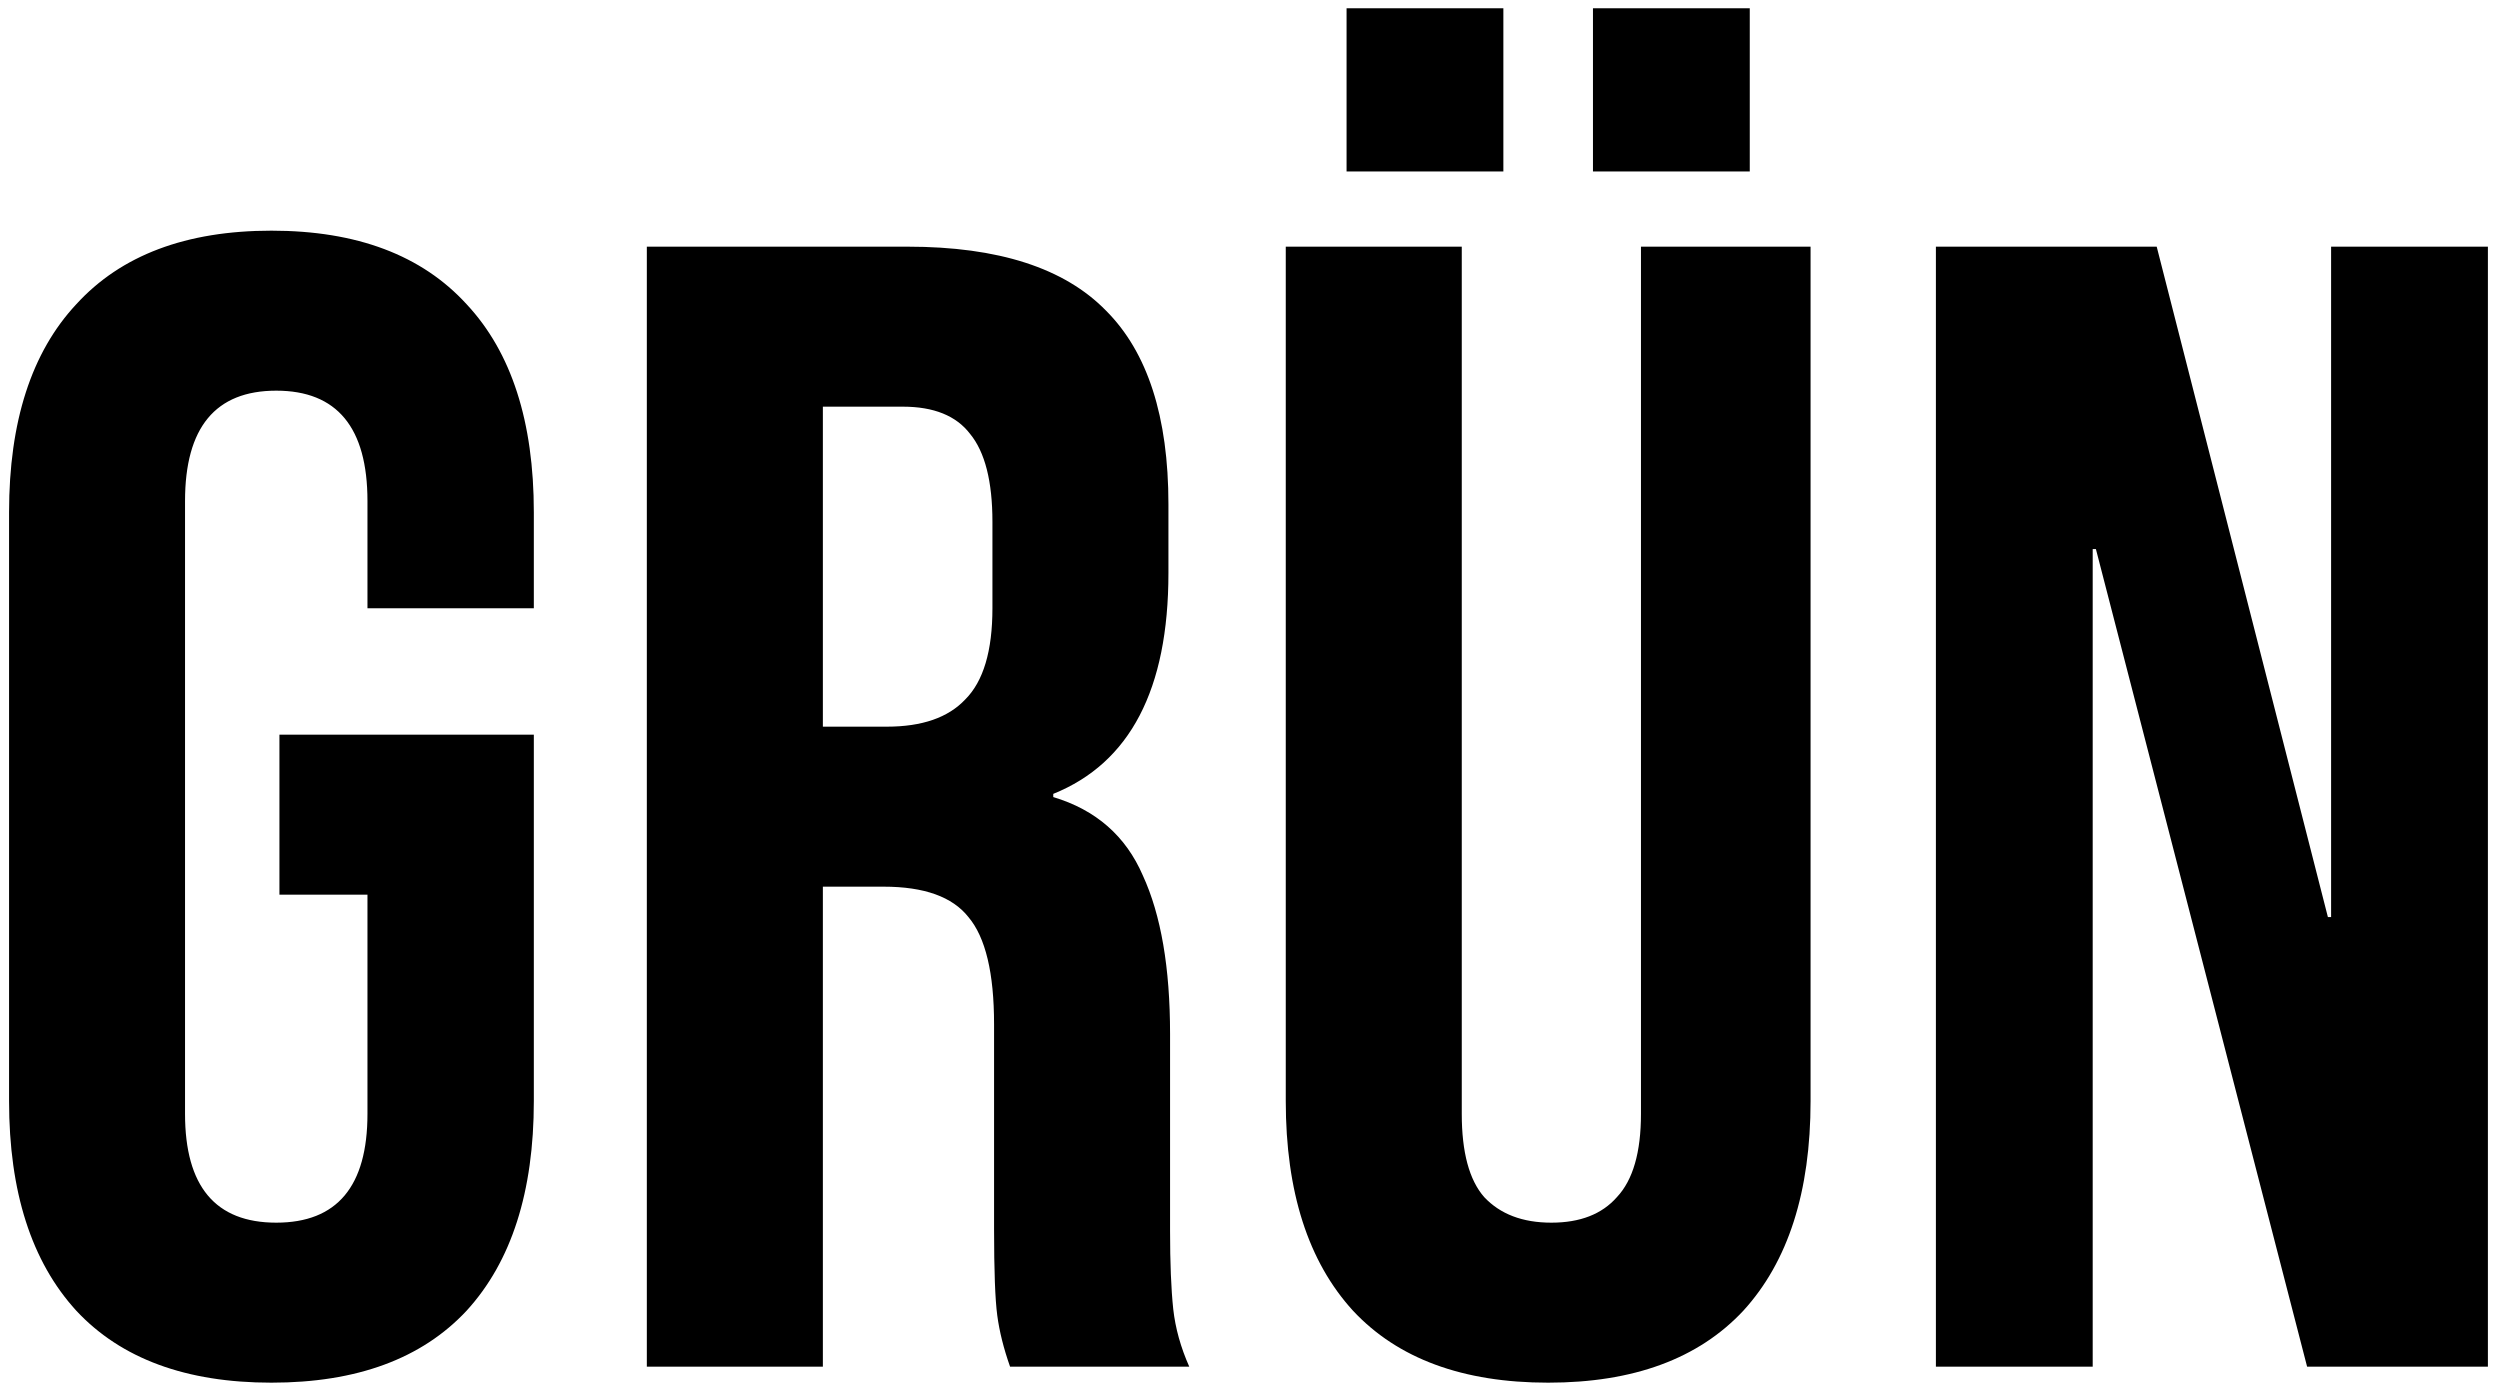 <svg width="75" height="42" viewBox="0 0 75 42" fill="none" xmlns="http://www.w3.org/2000/svg">
<path d="M8.143 41.48C5.583 41.48 3.631 40.76 2.288 39.32C0.944 37.848 0.272 35.752 0.272 33.032V15.368C0.272 12.648 0.944 10.568 2.288 9.128C3.631 7.656 5.583 6.92 8.143 6.92C10.704 6.92 12.655 7.656 13.999 9.128C15.344 10.568 16.015 12.648 16.015 15.368V18.248H11.024V15.032C11.024 12.824 10.111 11.72 8.287 11.72C6.463 11.72 5.551 12.824 5.551 15.032V33.416C5.551 35.592 6.463 36.68 8.287 36.68C10.111 36.68 11.024 35.592 11.024 33.416V26.84H8.383V22.04H16.015V33.032C16.015 35.752 15.344 37.848 13.999 39.32C12.655 40.76 10.704 41.48 8.143 41.48ZM19.405 7.4H27.23C29.95 7.4 31.933 8.04 33.181 9.32C34.429 10.568 35.053 12.504 35.053 15.128V17.192C35.053 20.68 33.901 22.888 31.598 23.816V23.912C32.877 24.296 33.773 25.08 34.285 26.264C34.83 27.448 35.102 29.032 35.102 31.016V36.92C35.102 37.88 35.133 38.664 35.197 39.272C35.261 39.848 35.422 40.424 35.678 41H30.302C30.11 40.456 29.982 39.944 29.918 39.464C29.854 38.984 29.822 38.12 29.822 36.872V30.728C29.822 29.192 29.566 28.12 29.053 27.512C28.573 26.904 27.726 26.6 26.509 26.6H24.686V41H19.405V7.4ZM26.605 21.8C27.662 21.8 28.445 21.528 28.957 20.984C29.502 20.44 29.773 19.528 29.773 18.248V15.656C29.773 14.44 29.549 13.56 29.102 13.016C28.686 12.472 28.014 12.2 27.085 12.2H24.686V21.8H26.605ZM46.445 41.48C43.885 41.48 41.933 40.76 40.589 39.32C39.245 37.848 38.573 35.752 38.573 33.032V7.4H43.853V33.416C43.853 34.568 44.077 35.4 44.525 35.912C45.005 36.424 45.677 36.68 46.541 36.68C47.405 36.68 48.061 36.424 48.509 35.912C48.989 35.4 49.229 34.568 49.229 33.416V7.4H54.317V33.032C54.317 35.752 53.645 37.848 52.301 39.32C50.957 40.76 49.005 41.48 46.445 41.48ZM40.397 0.248H45.101V5.144H40.397V0.248ZM47.789 0.248H52.493V5.144H47.789V0.248ZM58.077 7.4H64.701L69.837 27.512H69.933V7.4H74.637V41H69.213L62.877 16.472H62.781V41H58.077V7.4Z" fill="black"/>
</svg>
